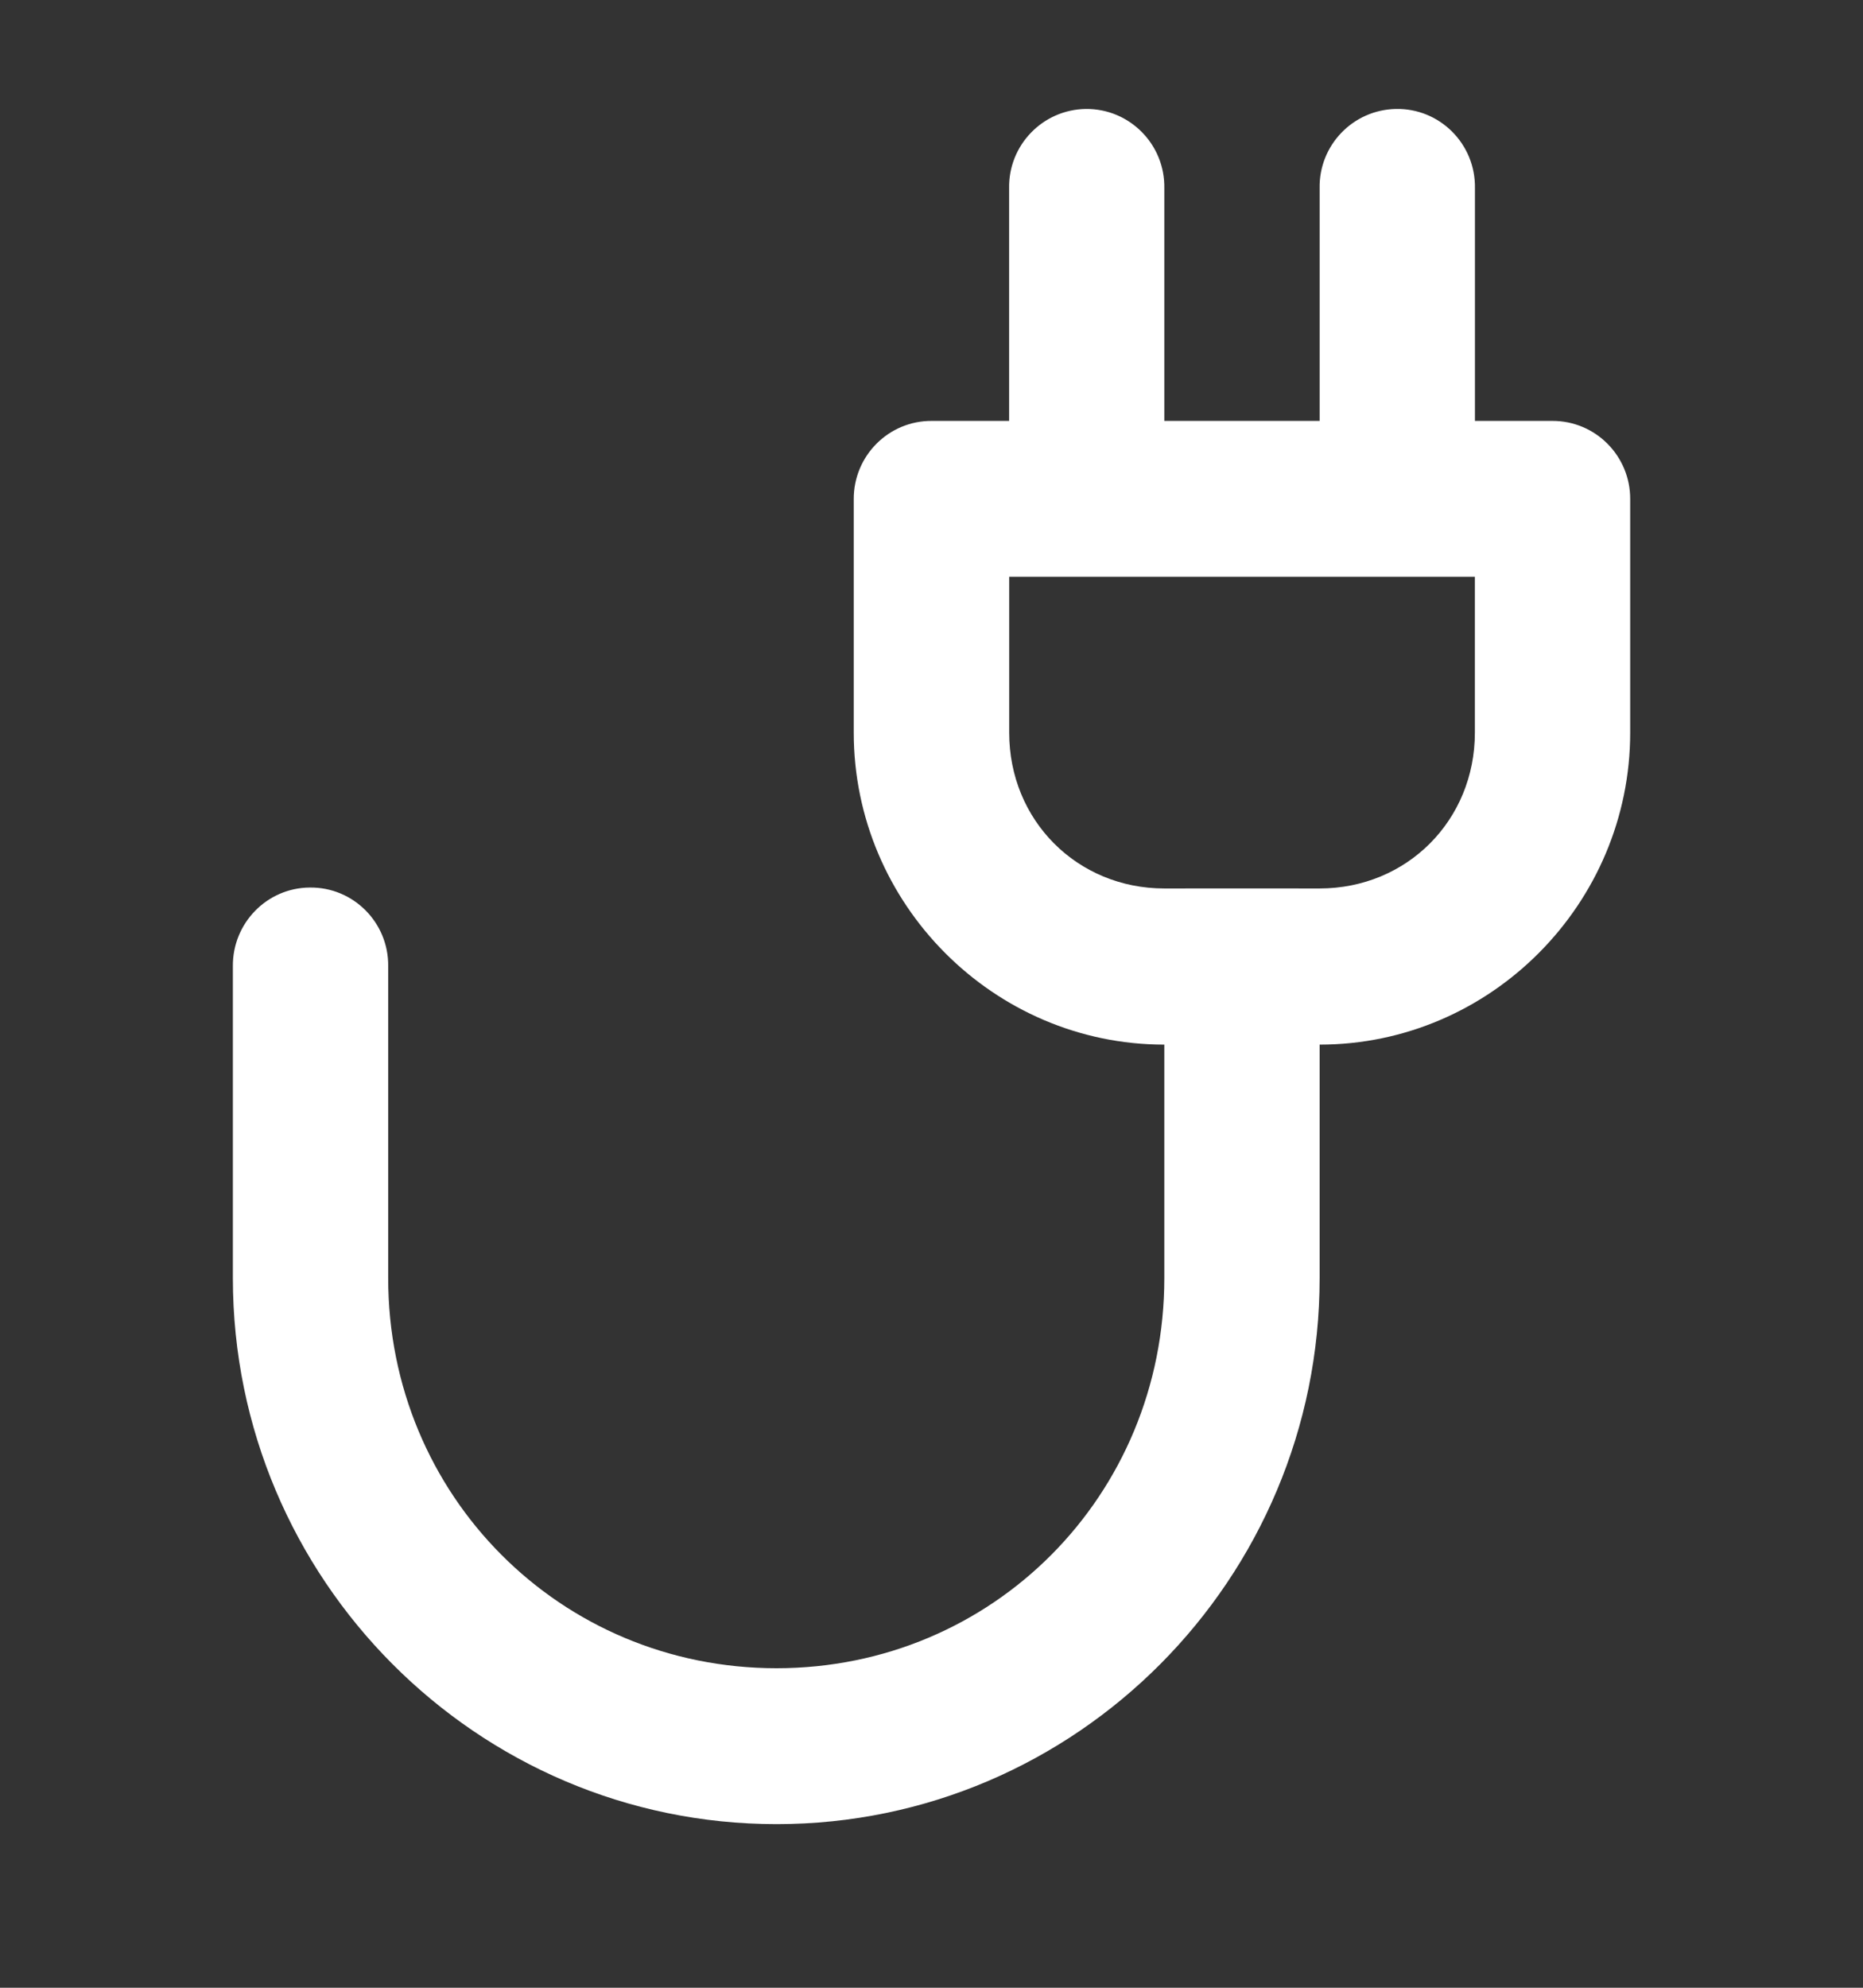 <svg width="30" height="32" viewBox="0 0 30 32" fill="none" xmlns="http://www.w3.org/2000/svg">
<rect x="0" y="0" width="30" height="32" fill="#333333" stroke="none"/>
<path d="M17.485 1.754C16.791 1.764 16.236 2.337 16.25 3.033V6.776H15.005C14.31 6.772 13.745 7.338 13.748 8.036V11.795C13.748 14.554 16.001 16.817 18.749 16.817V20.576C18.749 24.074 15.986 26.856 12.504 26.856C9.021 26.856 6.251 24.072 6.251 20.576V15.556C6.26 14.852 5.689 14.279 4.988 14.288C4.296 14.293 3.743 14.864 3.75 15.556V20.576C3.75 25.42 7.68 29.366 12.505 29.366C17.33 29.366 21.25 25.42 21.25 20.576V16.817C23.998 16.817 26.251 14.554 26.251 11.795V8.036C26.254 7.339 25.691 6.773 24.996 6.776H23.751V3.033C23.765 2.32 23.186 1.74 22.478 1.754C21.786 1.768 21.236 2.339 21.25 3.033V6.776H18.749V3.033C18.763 2.325 18.19 1.747 17.485 1.754ZM23.75 9.285V11.794C23.75 13.206 22.655 14.303 21.249 14.303C20.408 14.301 19.589 14.303 18.75 14.303C17.344 14.303 16.251 13.206 16.251 11.794V9.285H23.75Z" fill="white"/>
</svg>
